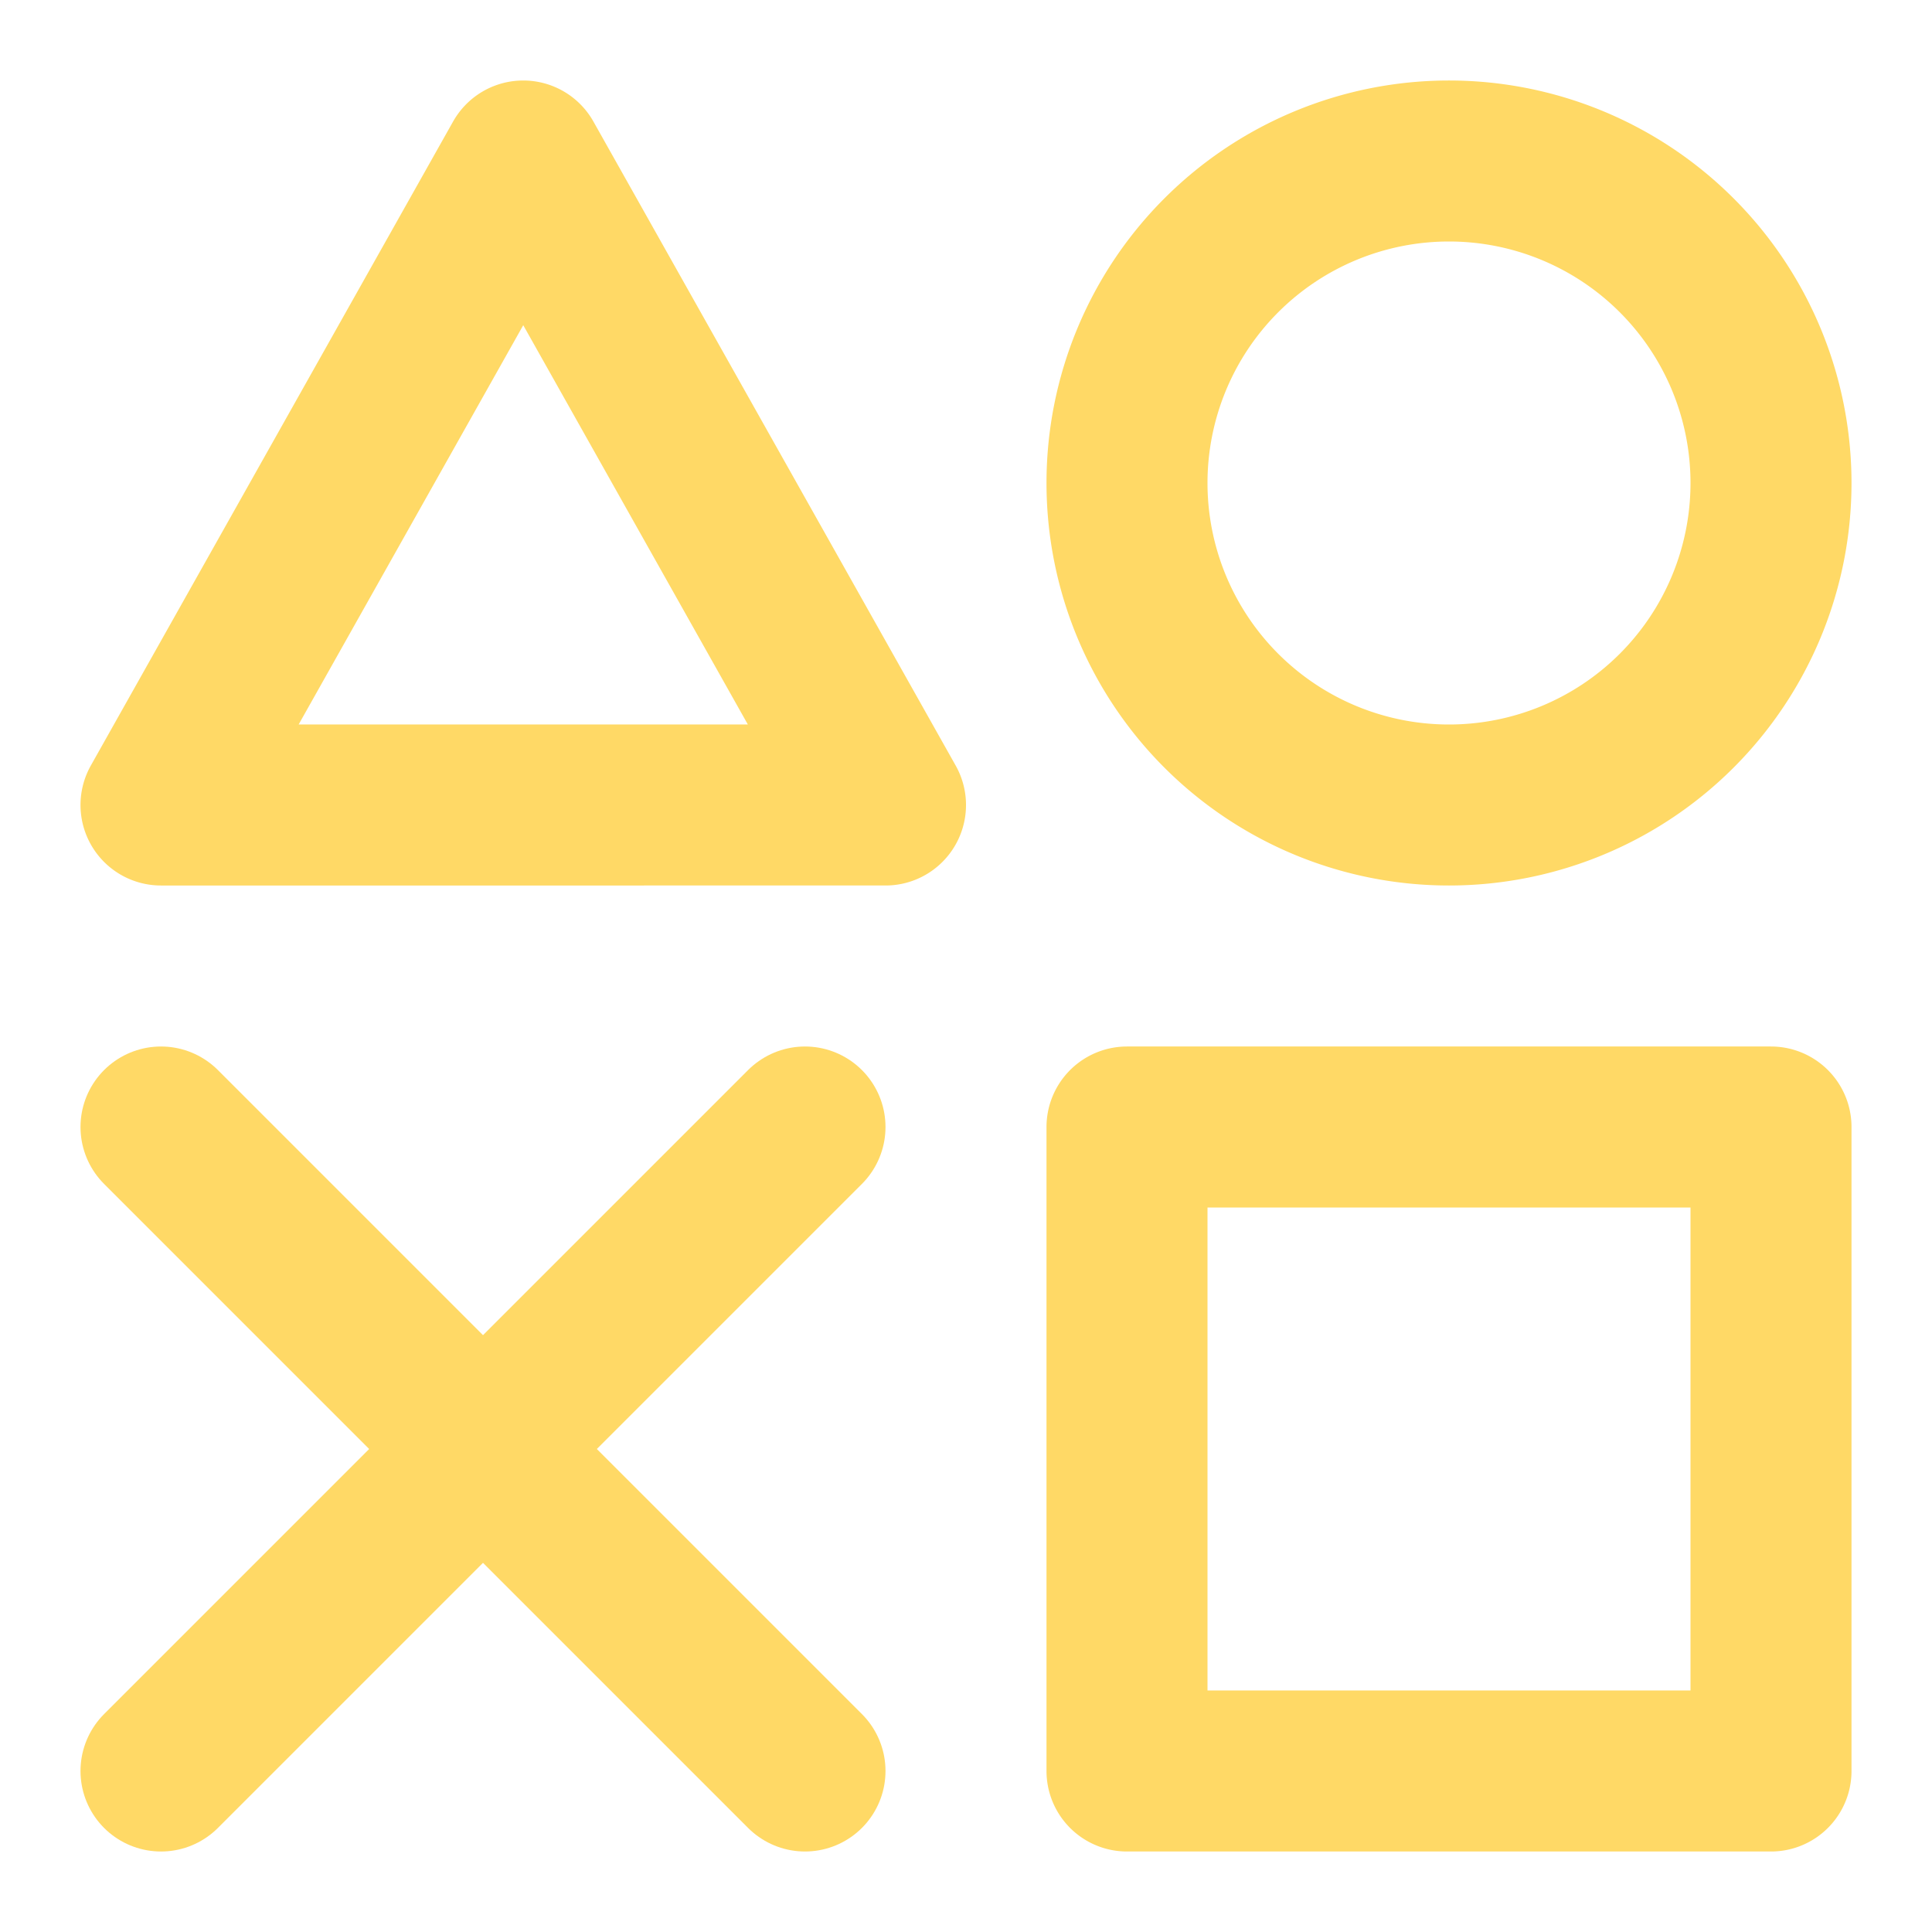 <svg xmlns="http://www.w3.org/2000/svg" width="128" height="128" viewBox="0 0 48 48"><g fill="none" stroke="#ffd966" stroke-linejoin="round" stroke-width="4"><path d="M44 28H28v16h16zM13 4l9 16H4zm23 16a8 8 0 1 0 0-16a8 8 0 0 0 0 16Z"/><path stroke-linecap="round" d="m4 28l16 16m0-16L4 44"/></g></svg>